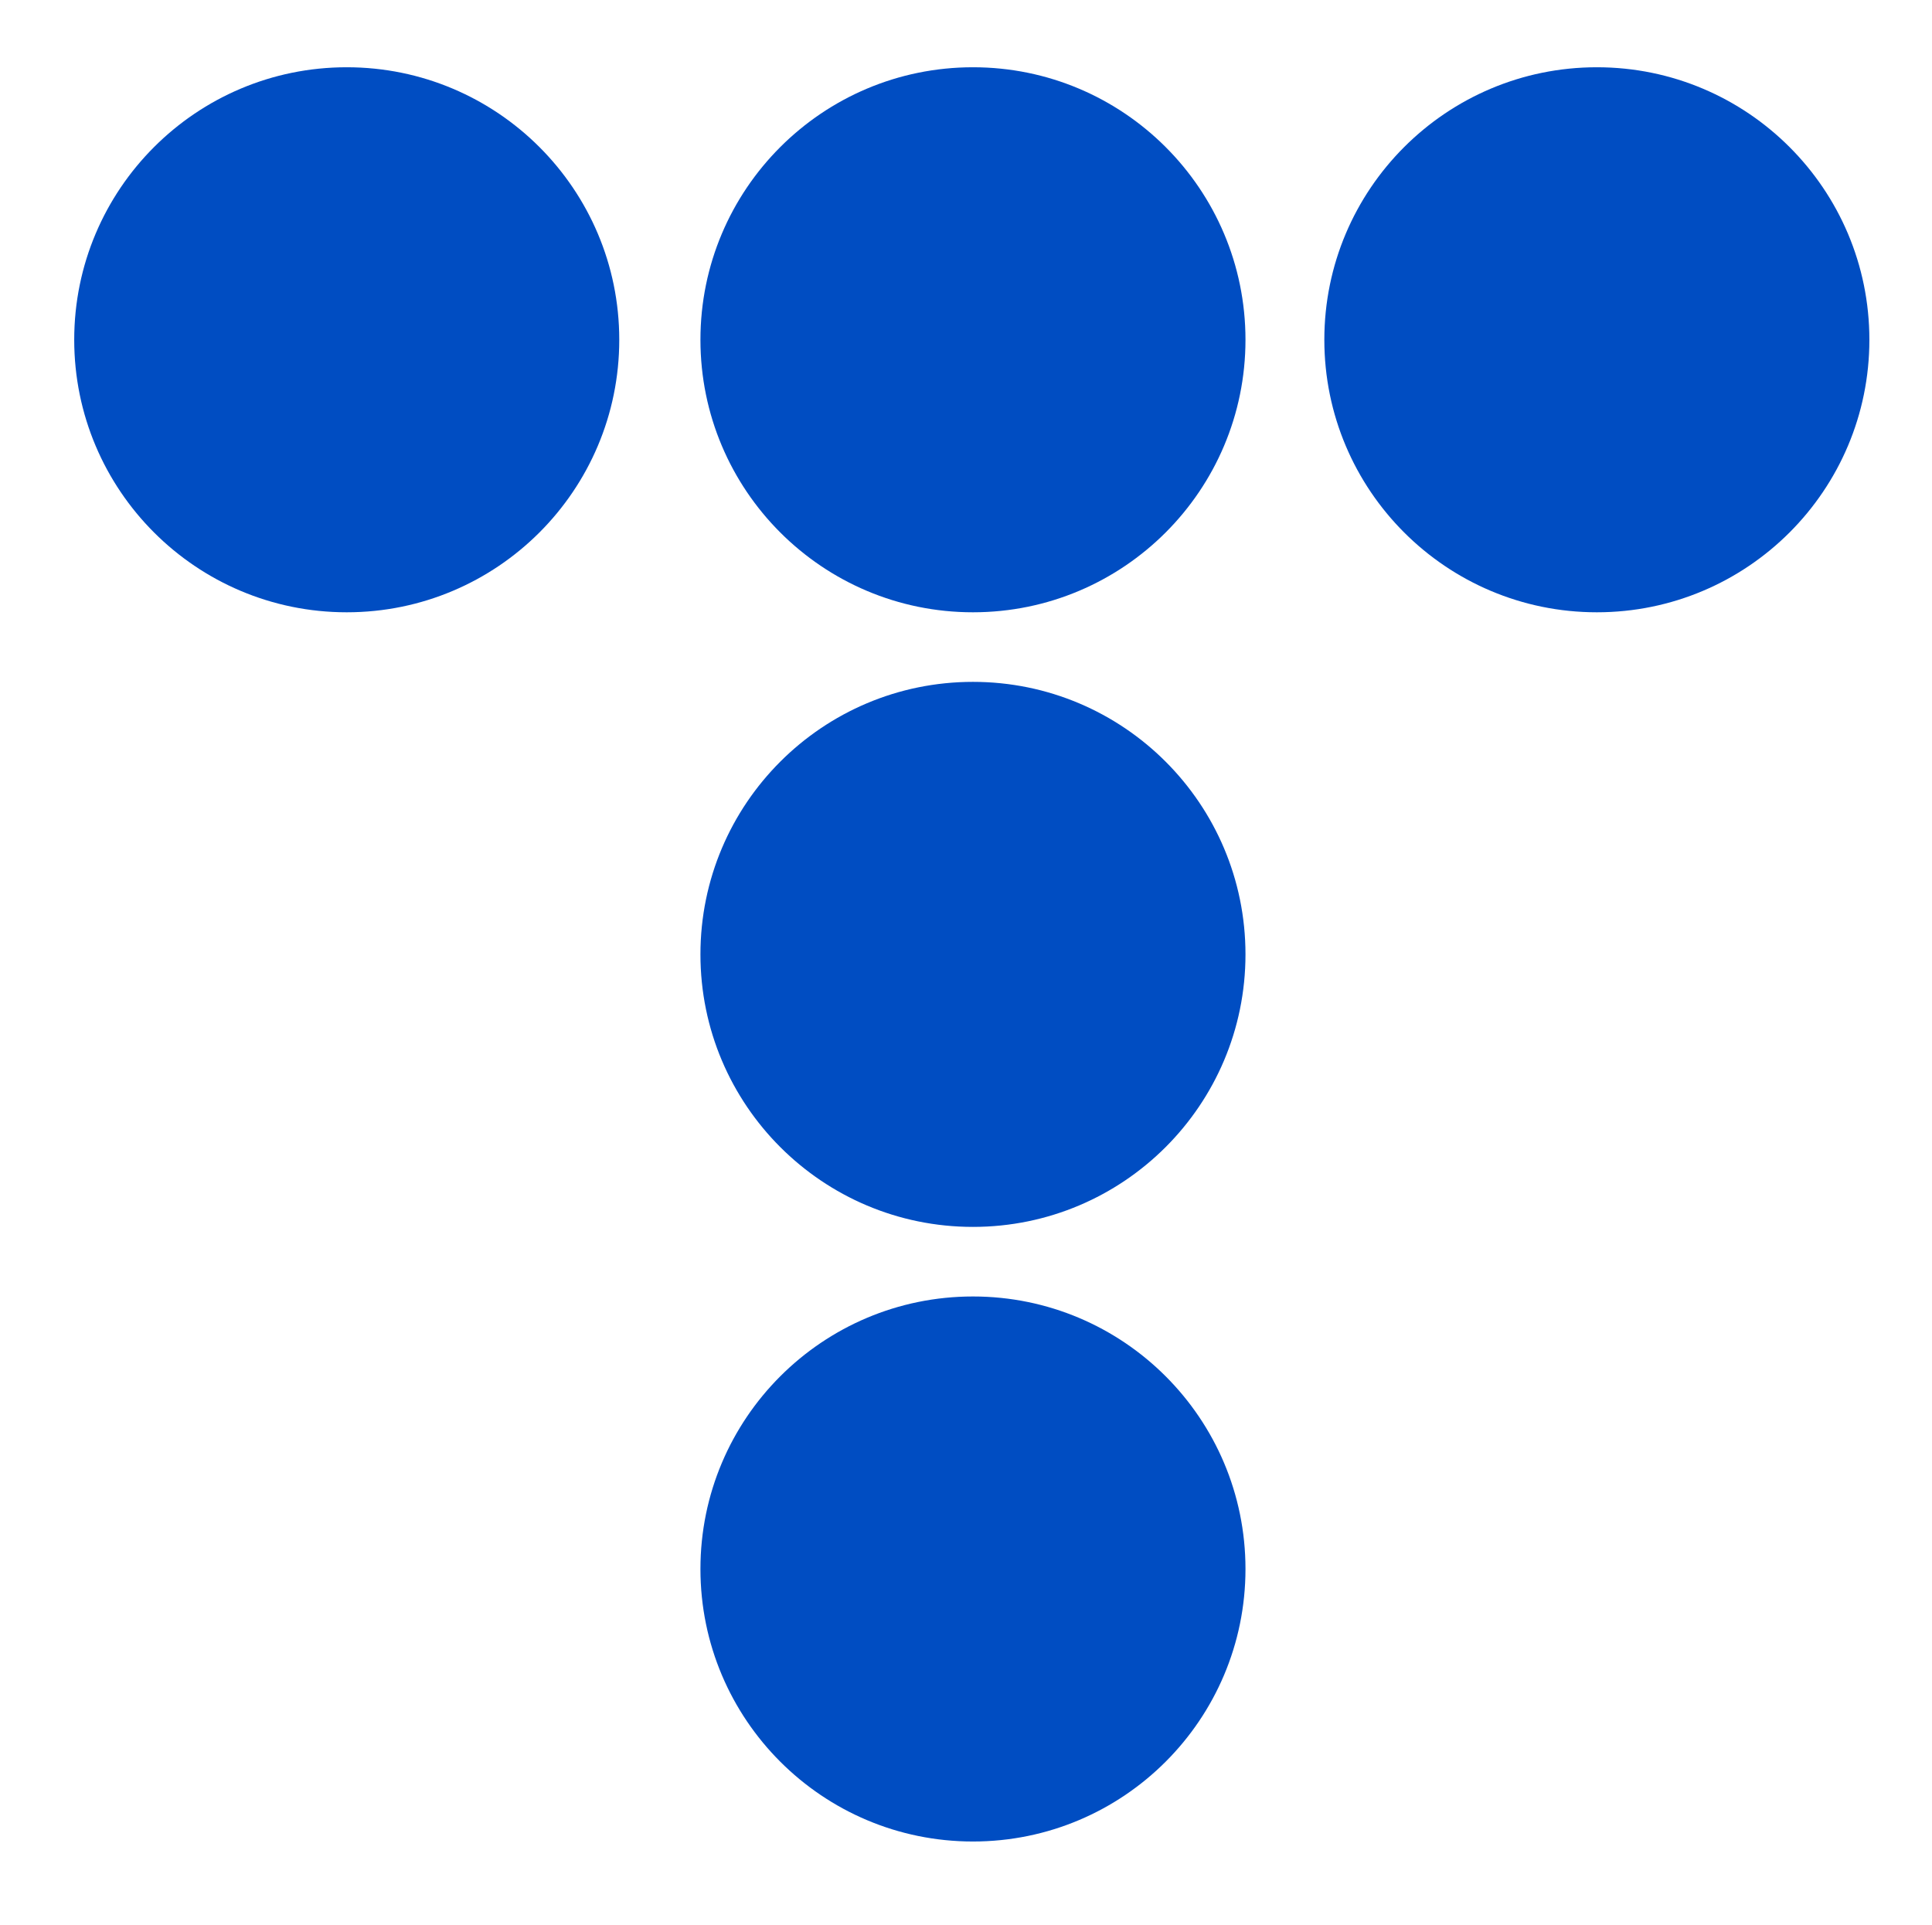 <?xml version="1.0" encoding="UTF-8"?>
<svg width="833px" height="830px" viewBox="0 0 833 830" version="1.1" xmlns="http://www.w3.org/2000/svg" xmlns:xlink="http://www.w3.org/1999/xlink">
    <title>TEF_LOGO WHITE</title>
    <g id="TEF_LOGO-WHITE" stroke="none" stroke-width="1" fill="none" fill-rule="evenodd">
        <circle id="1TEFL" fill="#004DC2" cx="149.5" cy="146.5" r="117.5"></circle>
        <circle id="2TEFL" fill="#004DC2" cx="419.5" cy="146.5" r="117.5"></circle>
        <circle id="3TEFL" fill="#004DC2" cx="688.5" cy="146.5" r="117.5"></circle>
        <circle id="4TEFL" fill="#004DC2" cx="419.5" cy="411.5" r="117.5"></circle>
        <circle id="5TEFL" fill="#004DC2" cx="419.5" cy="676.5" r="117.5"></circle>
    </g>
</svg>